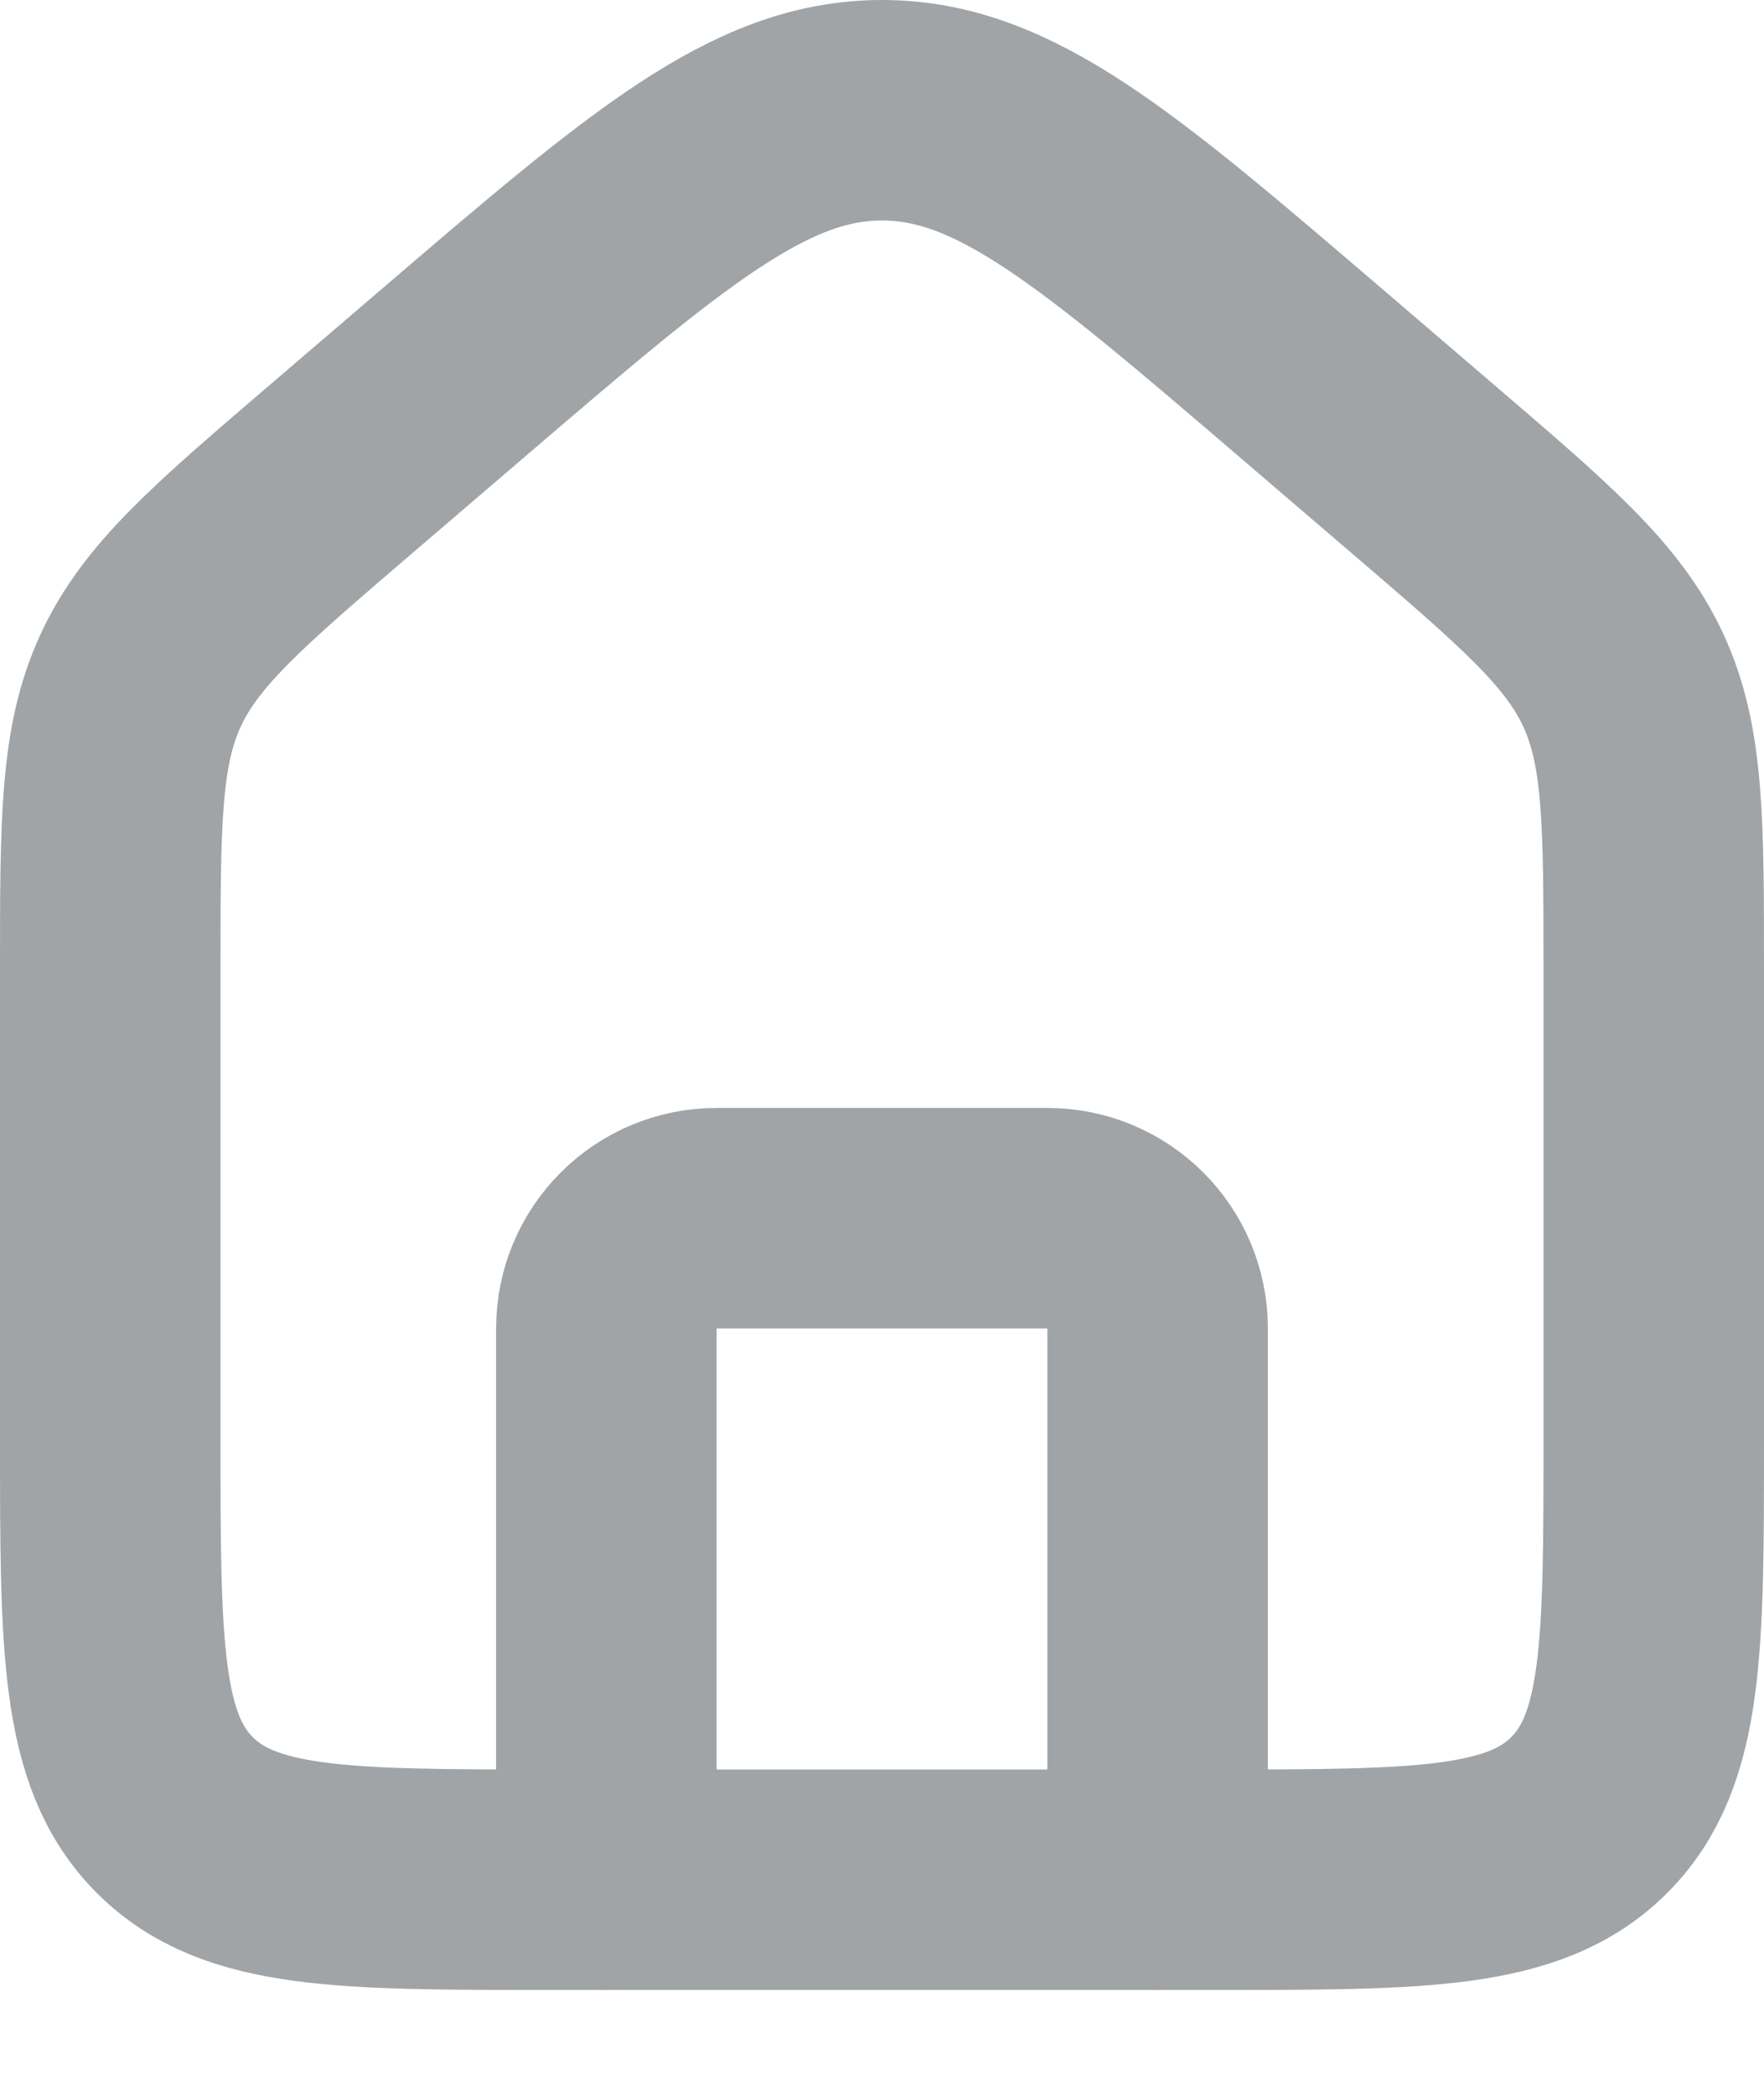 <svg width="16" height="19" viewBox="0 0 16 19" fill="none" xmlns="http://www.w3.org/2000/svg">
<path d="M1 8.808C1 7.451 1 6.772 1.274 6.175C1.549 5.578 2.064 5.136 3.095 4.253L4.095 3.396C5.959 1.799 6.89 1 8 1C9.11 1 10.041 1.799 11.905 3.396L12.905 4.253C13.936 5.136 14.451 5.578 14.726 6.175C15 6.772 15 7.451 15 8.808V13.049C15 14.934 15 15.877 14.414 16.463C13.828 17.049 12.886 17.049 11 17.049H5C3.114 17.049 2.172 17.049 1.586 16.463C1 15.877 1 14.934 1 13.049V8.808Z" stroke="#A0A4A6" stroke-width="2"/>
<path d="M10.5 17.049V12.049C10.5 11.496 10.052 11.049 9.5 11.049H6.5C5.948 11.049 5.5 11.496 5.5 12.049V17.049" stroke="#A0A4A6" stroke-width="2" stroke-linecap="round" stroke-linejoin="round"/>
</svg>

